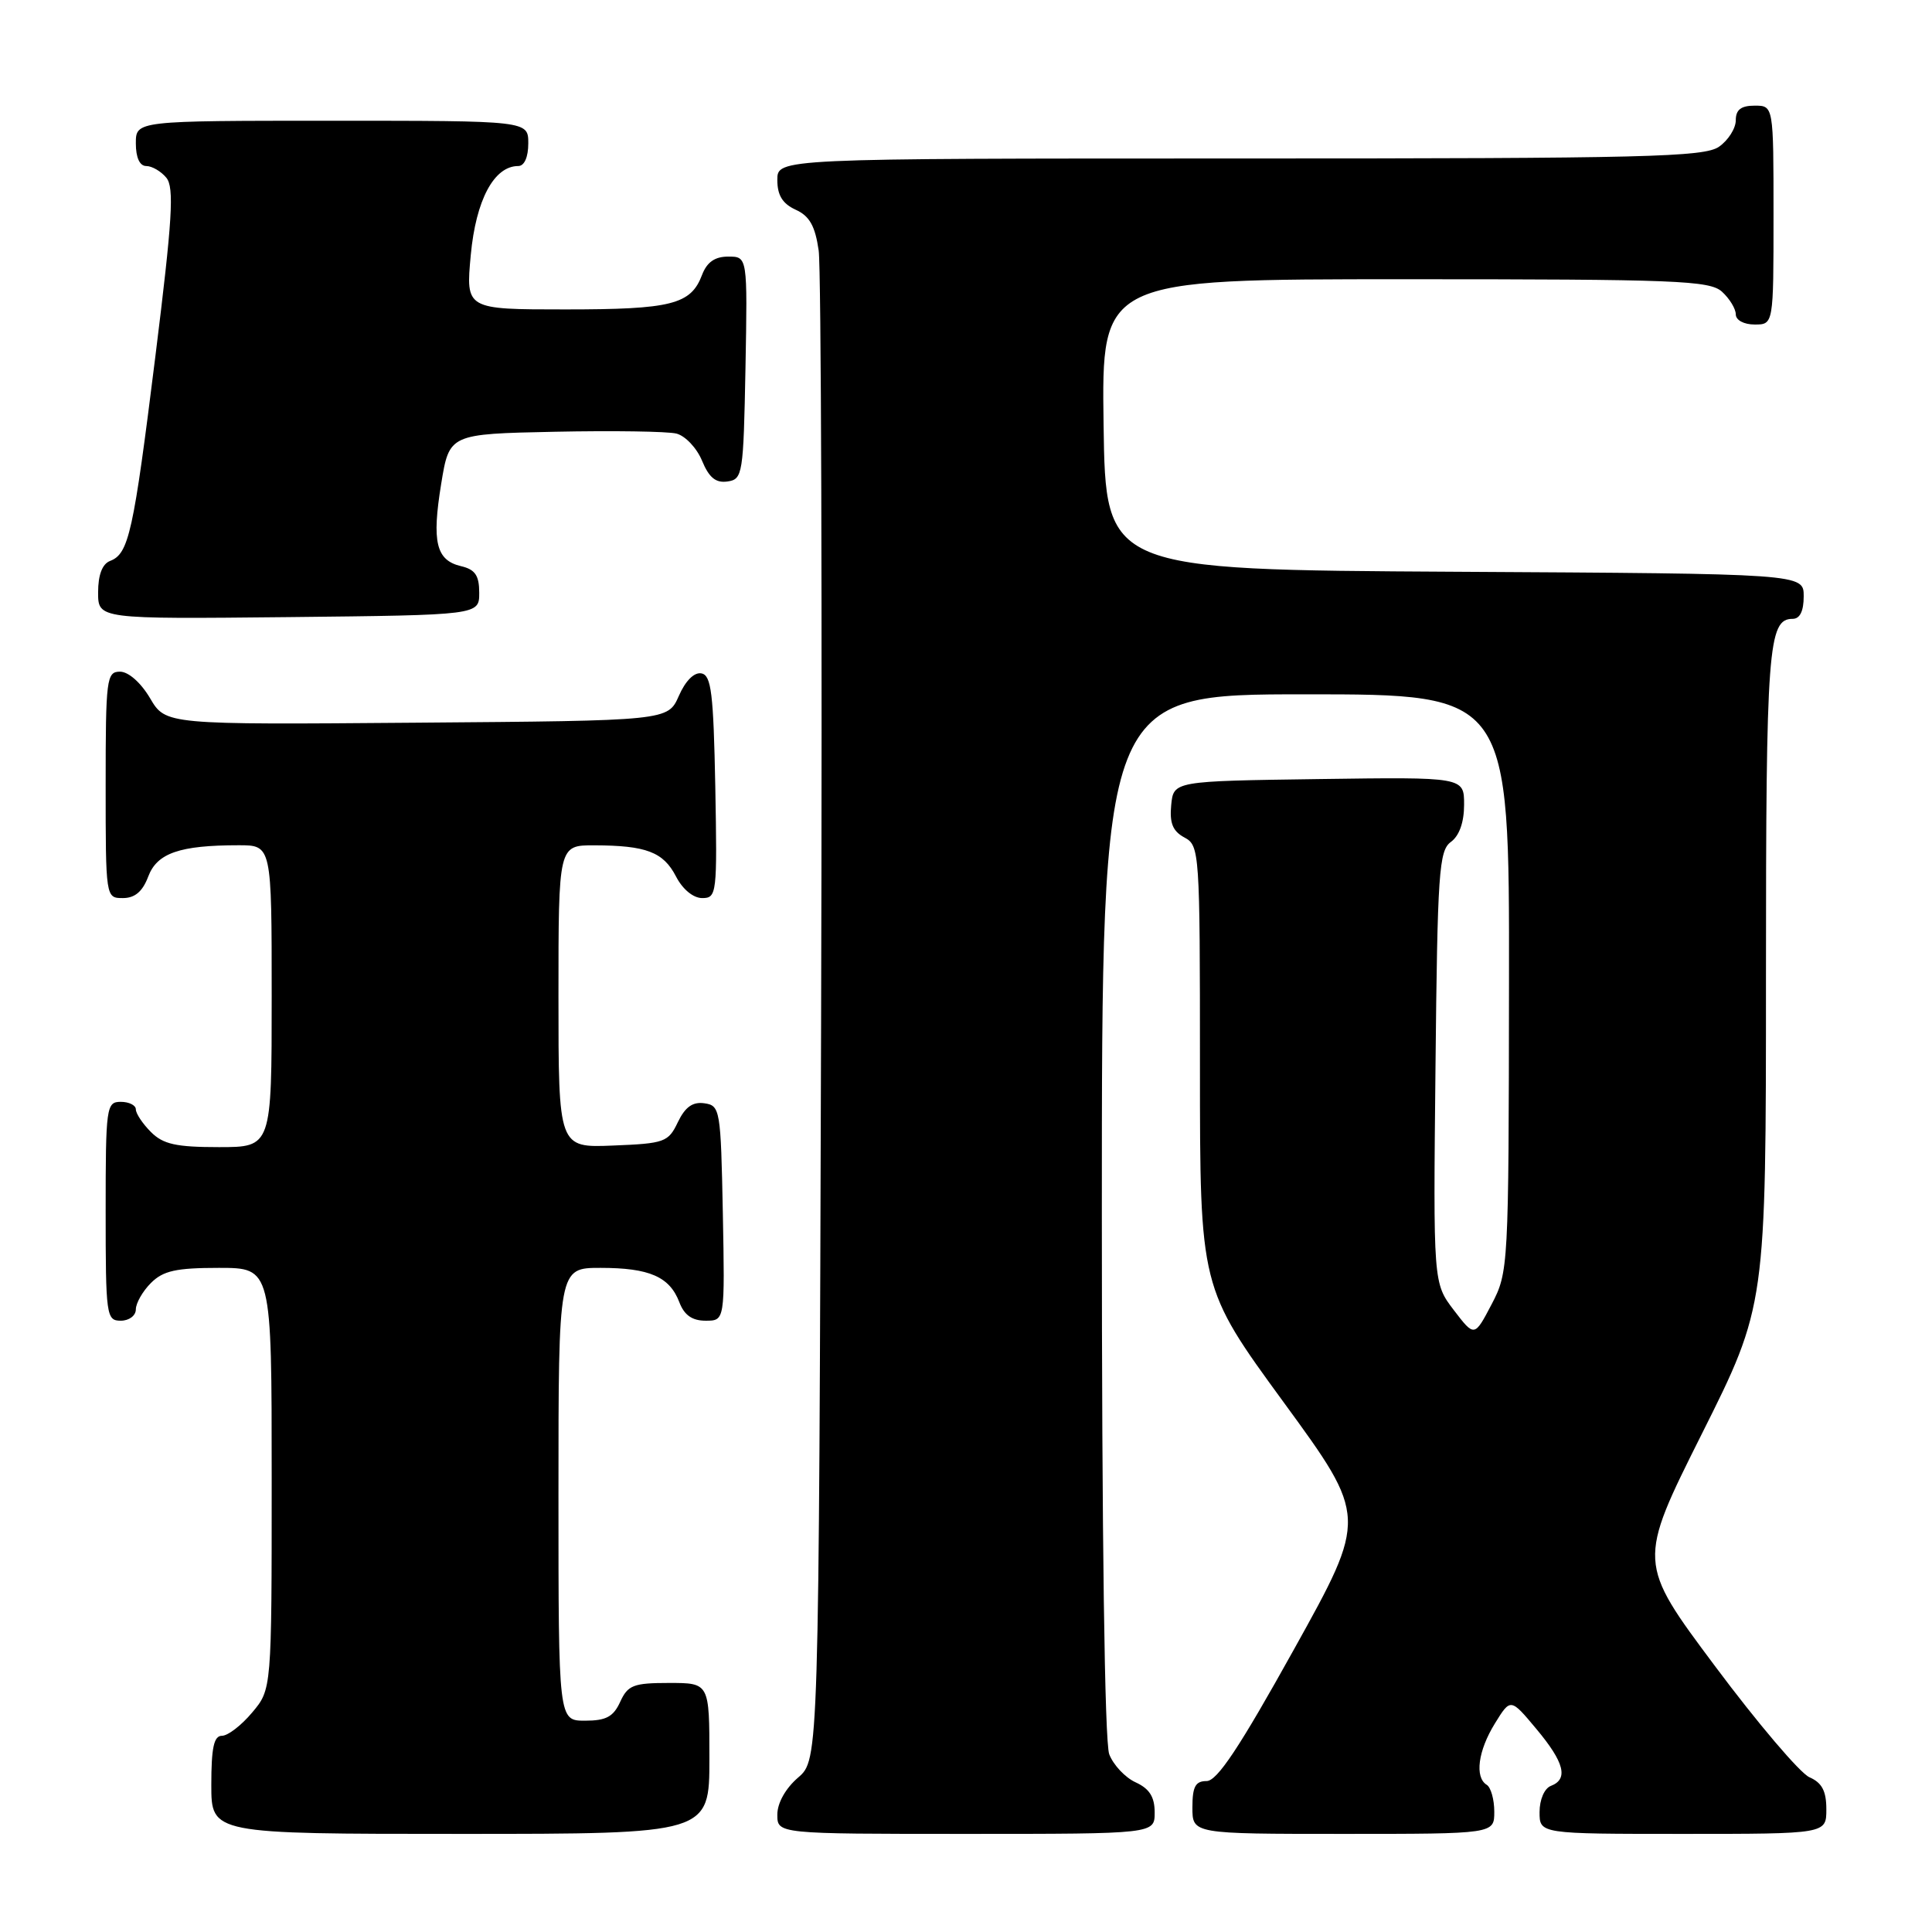 <?xml version="1.0" encoding="UTF-8" standalone="no"?>
<!DOCTYPE svg PUBLIC "-//W3C//DTD SVG 1.1//EN" "http://www.w3.org/Graphics/SVG/1.1/DTD/svg11.dtd" >
<svg xmlns="http://www.w3.org/2000/svg" xmlns:xlink="http://www.w3.org/1999/xlink" version="1.1" viewBox="0 0 256 256">
 <g >
 <path fill="currentColor"
d=" M 94.00 233.00 C 94.00 223.00 94.00 223.00 88.66 223.00 C 83.94 223.00 83.19 223.29 82.18 225.50 C 81.28 227.48 80.31 228.00 77.52 228.00 C 74.00 228.00 74.00 228.00 74.00 198.00 C 74.00 168.00 74.00 168.00 79.57 168.00 C 86.05 168.00 88.73 169.17 90.02 172.56 C 90.67 174.27 91.72 175.00 93.50 175.00 C 96.05 175.00 96.05 175.00 95.78 160.75 C 95.51 146.99 95.42 146.49 93.33 146.19 C 91.78 145.97 90.79 146.68 89.82 148.69 C 88.56 151.34 88.07 151.52 81.24 151.79 C 74.00 152.09 74.00 152.09 74.00 132.04 C 74.00 112.00 74.00 112.00 78.75 112.01 C 85.63 112.03 87.89 112.89 89.57 116.13 C 90.45 117.84 91.86 119.00 93.05 119.00 C 94.98 119.00 95.04 118.43 94.78 104.26 C 94.54 91.87 94.25 89.48 92.95 89.23 C 91.99 89.04 90.83 90.20 89.95 92.21 C 88.50 95.50 88.50 95.50 55.22 95.76 C 21.95 96.03 21.95 96.03 19.88 92.51 C 18.66 90.45 17.02 89.00 15.90 89.00 C 14.12 89.00 14.00 89.93 14.00 104.00 C 14.00 118.95 14.01 119.00 16.28 119.00 C 17.87 119.00 18.89 118.14 19.64 116.15 C 20.81 113.04 23.80 112.00 31.63 112.00 C 36.00 112.00 36.00 112.00 36.00 132.00 C 36.00 152.00 36.00 152.00 29.00 152.00 C 23.33 152.00 21.62 151.62 20.00 150.00 C 18.90 148.90 18.00 147.55 18.00 147.00 C 18.00 146.45 17.10 146.00 16.00 146.00 C 14.09 146.00 14.00 146.67 14.00 160.50 C 14.00 174.33 14.09 175.00 16.00 175.00 C 17.11 175.00 18.00 174.33 18.00 173.50 C 18.00 172.68 18.90 171.10 20.00 170.00 C 21.62 168.38 23.33 168.00 29.00 168.00 C 36.00 168.00 36.00 168.00 36.00 195.92 C 36.00 223.85 36.00 223.85 33.41 226.92 C 31.99 228.62 30.19 230.00 29.41 230.00 C 28.34 230.00 28.00 231.57 28.00 236.50 C 28.00 243.00 28.00 243.00 61.00 243.00 C 94.00 243.00 94.00 243.00 94.00 233.00 Z  M 153.00 240.16 C 153.00 238.10 152.31 237.01 150.48 236.17 C 149.09 235.54 147.52 233.86 146.98 232.45 C 146.37 230.85 146.00 203.53 146.00 160.93 C 146.00 92.00 146.00 92.00 173.00 92.00 C 200.00 92.00 200.00 92.00 199.95 130.25 C 199.91 168.03 199.88 168.55 197.64 172.84 C 195.37 177.17 195.37 177.17 192.64 173.60 C 189.91 170.02 189.91 170.02 190.21 141.43 C 190.47 115.56 190.67 112.71 192.25 111.56 C 193.37 110.74 194.00 108.95 194.00 106.62 C 194.00 102.96 194.00 102.96 174.75 103.23 C 155.50 103.50 155.50 103.50 155.19 106.68 C 154.96 109.07 155.40 110.14 156.94 110.97 C 158.95 112.04 159.00 112.82 159.00 141.35 C 159.00 170.62 159.00 170.62 170.10 185.82 C 181.20 201.02 181.20 201.02 171.48 218.51 C 164.25 231.53 161.28 236.00 159.88 236.00 C 158.40 236.00 158.00 236.74 158.00 239.50 C 158.00 243.00 158.00 243.00 178.00 243.00 C 198.00 243.00 198.00 243.00 198.00 240.06 C 198.00 238.44 197.55 236.84 197.00 236.50 C 195.38 235.50 195.85 231.98 198.08 228.37 C 200.16 225.00 200.16 225.00 203.58 229.10 C 207.29 233.53 207.85 235.74 205.50 236.64 C 204.64 236.97 204.00 238.46 204.00 240.11 C 204.00 243.00 204.00 243.00 223.00 243.00 C 242.00 243.00 242.00 243.00 242.00 239.74 C 242.00 237.31 241.42 236.22 239.75 235.49 C 238.51 234.94 232.88 228.32 227.24 220.76 C 216.98 207.02 216.98 207.02 225.49 190.02 C 234.00 173.02 234.00 173.02 234.00 129.45 C 234.00 85.75 234.28 82.00 237.54 82.00 C 238.50 82.00 239.00 80.97 239.00 79.01 C 239.00 76.02 239.00 76.02 192.75 75.76 C 146.50 75.50 146.50 75.50 146.23 56.25 C 145.96 37.00 145.96 37.00 186.15 37.00 C 222.15 37.00 226.53 37.17 228.17 38.65 C 229.18 39.57 230.00 40.92 230.00 41.65 C 230.00 42.42 231.07 43.00 232.50 43.00 C 235.00 43.00 235.00 43.00 235.00 28.50 C 235.00 14.00 235.00 14.00 232.50 14.00 C 230.69 14.00 230.00 14.54 230.00 15.94 C 230.00 17.01 229.00 18.59 227.78 19.44 C 225.82 20.81 218.12 21.00 164.28 21.00 C 103.00 21.00 103.00 21.00 103.00 23.84 C 103.00 25.88 103.69 26.99 105.43 27.79 C 107.27 28.62 108.01 29.94 108.48 33.20 C 108.81 35.56 108.96 81.53 108.80 135.34 C 108.50 233.17 108.50 233.17 105.75 235.54 C 104.09 236.97 103.00 238.91 103.00 240.45 C 103.00 243.00 103.00 243.00 128.00 243.00 C 153.00 243.00 153.00 243.00 153.00 240.16 Z  M 63.50 78.55 C 63.50 76.25 62.96 75.46 61.09 75.02 C 57.78 74.24 57.20 71.83 58.46 64.11 C 59.54 57.50 59.54 57.50 73.52 57.21 C 81.21 57.05 88.46 57.16 89.62 57.45 C 90.79 57.74 92.32 59.35 93.02 61.04 C 93.95 63.29 94.84 64.02 96.39 63.80 C 98.41 63.51 98.51 62.89 98.78 48.75 C 99.05 34.00 99.05 34.00 96.50 34.00 C 94.72 34.00 93.67 34.73 93.02 36.44 C 91.54 40.35 88.97 41.00 74.92 41.00 C 61.71 41.00 61.71 41.00 62.38 33.79 C 63.06 26.49 65.46 22.00 68.67 22.00 C 69.48 22.00 70.00 20.82 70.00 19.00 C 70.00 16.00 70.00 16.00 44.00 16.00 C 18.00 16.00 18.00 16.00 18.00 19.00 C 18.00 20.88 18.51 22.00 19.38 22.00 C 20.14 22.00 21.34 22.70 22.04 23.55 C 23.10 24.83 22.85 29.03 20.59 47.20 C 17.67 70.65 17.07 73.38 14.58 74.33 C 13.55 74.73 13.00 76.18 13.00 78.49 C 13.00 82.03 13.00 82.03 38.25 81.77 C 63.50 81.50 63.50 81.50 63.50 78.55 Z "/>
</g>
</svg>